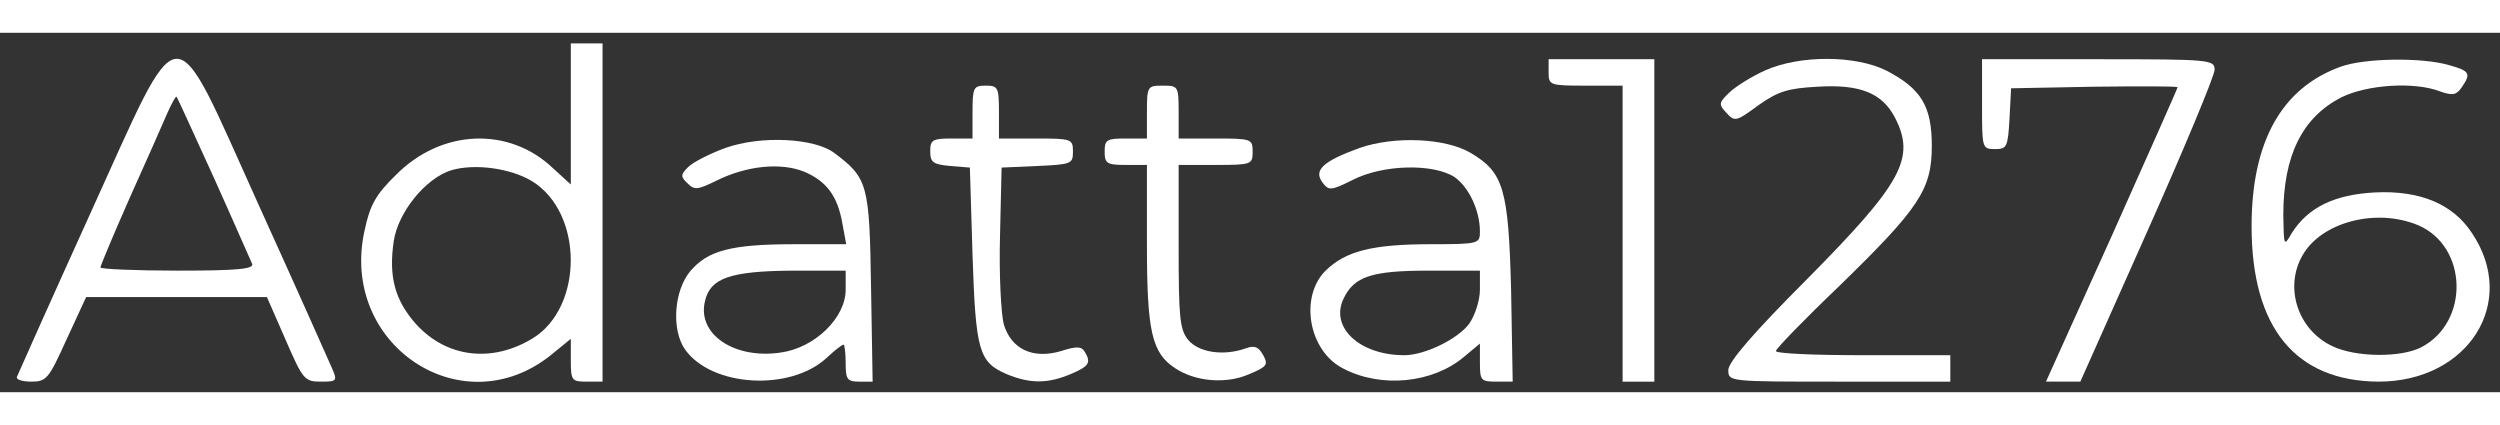 <?xml version="1.0" standalone="no"?>
<!DOCTYPE svg PUBLIC "-//W3C//DTD SVG 20010904//EN"
 "http://www.w3.org/TR/2001/REC-SVG-20010904/DTD/svg10.dtd">
<svg version="1.0" xmlns="http://www.w3.org/2000/svg"
 width="100pt" height="17pt" viewBox="0 0 473 68"
 preserveAspectRatio="xMidYMid meet">

<rect x="0" y="0" width="473" height="68" fill="#333333" stroke="none"/>

<g transform="translate(0,68) scale(0.1,-0.1)"
fill="#fff" stroke="none">
<path d="M1080 526 l0 -133 -34 31 c-83 79 -211 74 -297 -13 -38 -37 -49 -57
-59 -104 -49 -216 183 -372 352 -237 l38 31 0 -41 c0 -38 2 -40 30 -40 l30 0
0 320 0 320 -30 0 -30 0 0 -134z m-73 -127 c97 -60 97 -238 1 -297 -77 -47
-163 -37 -221 27 -40 45 -52 90 -42 157 8 54 60 119 109 134 44 13 112 4 153
-21z"/>
<path d="M169 334 c-74 -163 -135 -300 -137 -305 -2 -5 10 -9 27 -9 29 0 33 5
67 80 l37 80 171 0 171 0 35 -80 c33 -76 36 -80 67 -80 31 0 32 1 20 28 -7 16
-68 153 -137 305 -169 373 -142 374 -321 -19z m236 71 c37 -82 69 -156 72
-162 4 -10 -28 -13 -141 -13 -80 0 -146 3 -146 6 0 3 25 63 56 133 31 69 63
141 71 160 8 18 16 32 17 30 2 -2 33 -71 71 -154z"/>
<path d="M2930 605 c0 -24 2 -25 70 -25 l70 0 0 -280 0 -280 30 0 30 0 0 305
0 305 -100 0 -100 0 0 -25z"/>
<path d="M3340 609 c-25 -11 -55 -30 -67 -41 -21 -20 -22 -23 -7 -39 16 -18
19 -17 61 14 37 26 55 32 112 35 80 5 122 -12 146 -58 40 -77 14 -124 -165
-305 -103 -103 -150 -158 -150 -173 0 -22 0 -22 210 -22 l210 0 0 25 0 25
-165 0 c-91 0 -165 3 -165 8 0 4 53 59 119 122 152 148 176 183 176 266 0 75
-20 108 -85 142 -59 30 -165 30 -230 1z"/>
<path d="M3750 545 c0 -84 0 -85 25 -85 22 0 24 4 27 58 l3 57 158 3 c86 1
157 1 157 -1 0 -2 -56 -128 -124 -280 l-125 -277 33 0 32 0 127 285 c70 157
127 294 127 305 0 19 -7 20 -220 20 l-220 0 0 -85z"/>
<path d="M4429 616 c-112 -40 -169 -142 -169 -302 0 -192 83 -293 240 -294
170 0 265 150 177 281 -36 55 -98 81 -183 77 -77 -4 -127 -28 -158 -77 -15
-26 -15 -25 -16 34 0 113 36 185 110 223 49 24 138 30 187 11 23 -8 30 -7 40
7 19 27 16 32 -24 43 -52 15 -160 13 -204 -3z m146 -300 c94 -40 98 -183 6
-231 -39 -20 -124 -19 -168 2 -66 31 -92 112 -56 173 36 62 139 89 218 56z"/>
<path d="M1840 530 l0 -50 -40 0 c-36 0 -40 -3 -40 -24 0 -21 5 -25 38 -28
l37 -3 5 -165 c6 -183 12 -203 65 -226 44 -18 77 -18 120 0 36 15 40 22 27 43
-6 10 -16 10 -44 1 -53 -16 -95 3 -109 51 -5 20 -9 94 -7 166 l3 130 68 3 c64
3 67 4 67 27 0 24 -2 25 -70 25 l-70 0 0 50 c0 47 -2 50 -25 50 -23 0 -25 -3
-25 -50z"/>
<path d="M2170 530 l0 -50 -40 0 c-36 0 -40 -2 -40 -25 0 -22 4 -25 40 -25
l40 0 0 -150 c0 -165 9 -206 54 -235 38 -25 96 -30 139 -11 34 14 37 18 27 36
-9 16 -16 19 -33 13 -42 -15 -89 -8 -109 16 -16 20 -18 42 -18 177 l0 154 70
0 c68 0 70 1 70 25 0 24 -2 25 -70 25 l-70 0 0 50 c0 49 -1 50 -30 50 -29 0
-30 -1 -30 -50z"/>
<path d="M1372 462 c-30 -11 -61 -27 -70 -36 -14 -14 -15 -18 -1 -31 13 -13
19 -12 54 5 58 29 123 35 167 17 42 -18 63 -46 72 -99 l7 -38 -98 0 c-120 0
-164 -12 -197 -51 -31 -37 -36 -111 -10 -148 50 -71 199 -80 268 -16 15 14 29
25 32 25 2 0 4 -16 4 -35 0 -31 3 -35 26 -35 l25 0 -3 179 c-3 195 -6 206 -70
254 -38 28 -139 33 -206 9z m228 -268 c0 -53 -58 -110 -123 -119 -88 -13 -159
35 -143 98 10 43 48 56 164 57 l102 0 0 -36z"/>
<path d="M2572 462 c-69 -25 -87 -42 -70 -65 12 -16 16 -16 58 5 57 29 152 31
192 5 27 -19 48 -63 48 -103 0 -23 -2 -24 -92 -24 -112 0 -162 -13 -200 -50
-50 -50 -32 -152 33 -185 72 -38 170 -28 229 22 l30 25 0 -36 c0 -34 2 -36 31
-36 l31 0 -3 173 c-5 192 -14 223 -77 260 -48 28 -144 32 -210 9z m228 -268
c0 -20 -9 -48 -20 -64 -21 -29 -84 -60 -123 -60 -85 0 -141 53 -115 107 20 42
53 53 161 53 l97 0 0 -36z"/>
</g>
</svg>
